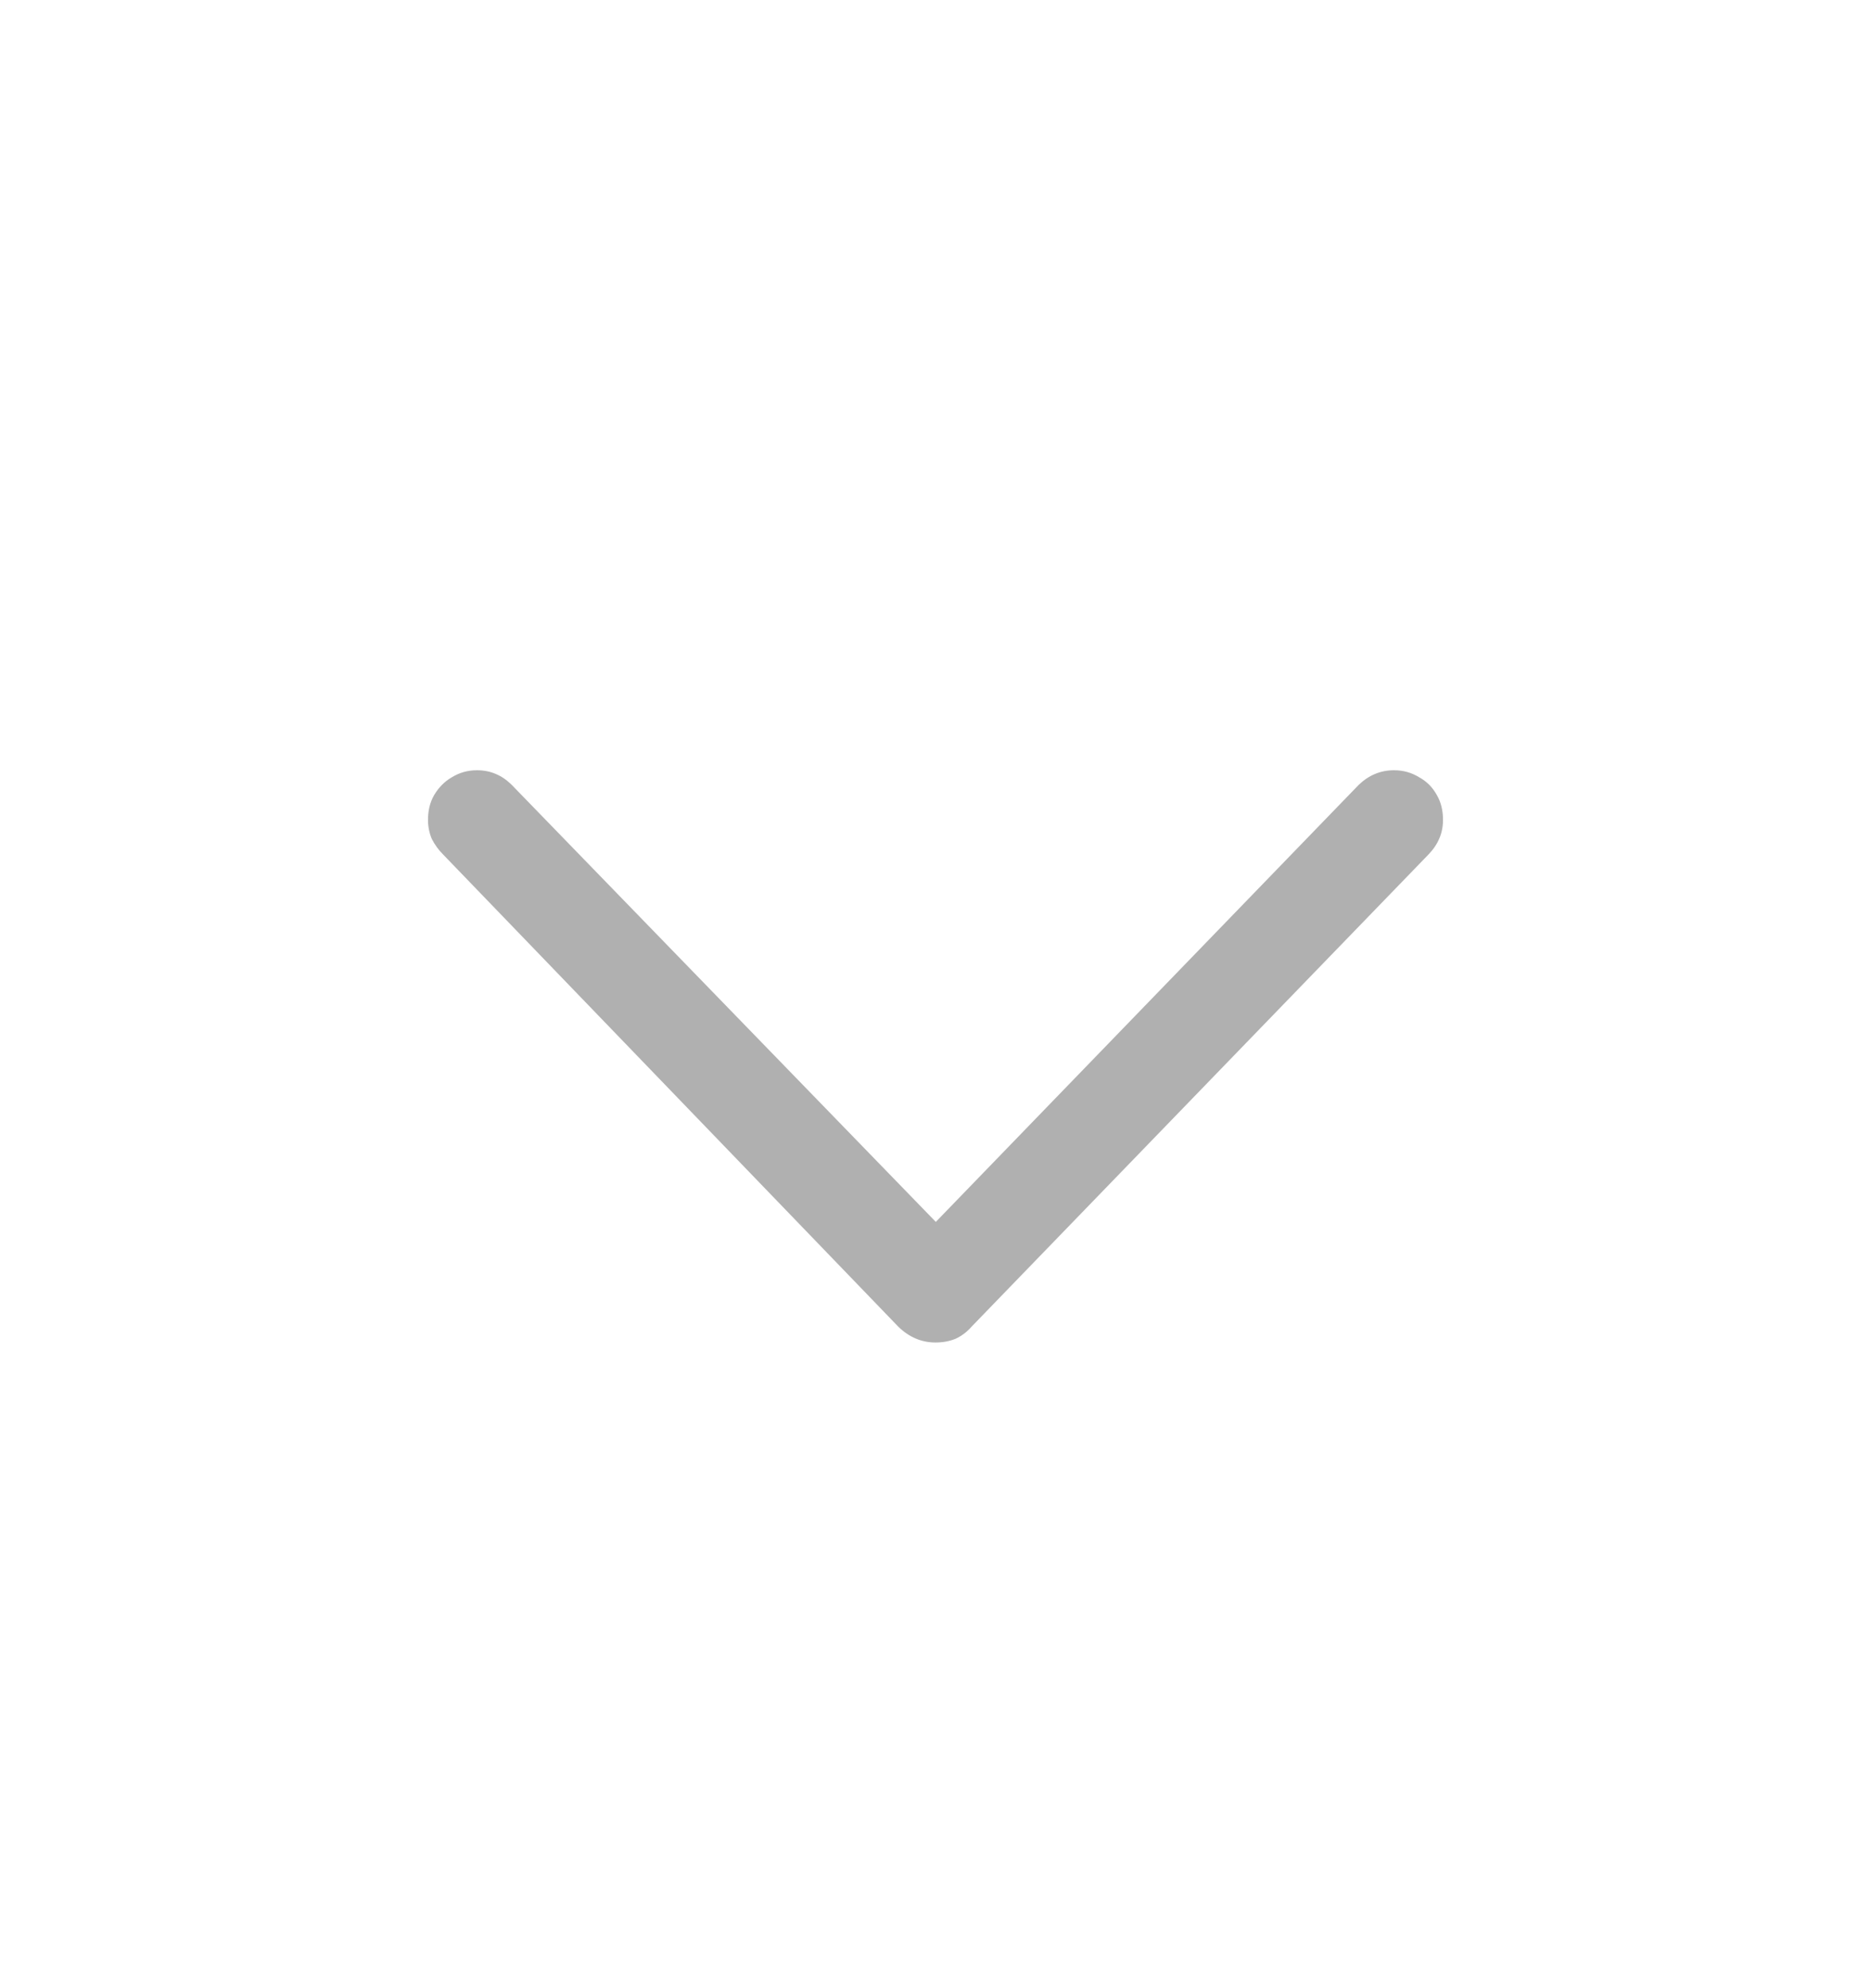 <svg width="16" height="17" viewBox="0 0 16 17" fill="none" xmlns="http://www.w3.org/2000/svg">
<path d="M8 11.479C7.882 11.479 7.776 11.435 7.683 11.345L3.789 7.306C3.75 7.267 3.717 7.222 3.692 7.172C3.671 7.122 3.66 7.068 3.66 7.011C3.66 6.928 3.678 6.857 3.714 6.796C3.753 6.731 3.803 6.681 3.864 6.646C3.929 6.606 4 6.586 4.079 6.586C4.194 6.586 4.292 6.628 4.375 6.71L8.258 10.711H7.748L11.62 6.71C11.706 6.628 11.806 6.586 11.921 6.586C12 6.586 12.071 6.606 12.136 6.646C12.2 6.681 12.25 6.731 12.286 6.796C12.322 6.857 12.34 6.928 12.34 7.011C12.34 7.122 12.299 7.22 12.216 7.306L8.312 11.34C8.272 11.386 8.226 11.422 8.172 11.447C8.118 11.469 8.061 11.479 8 11.479Z" fill="#B0B0B0"/>
</svg>
